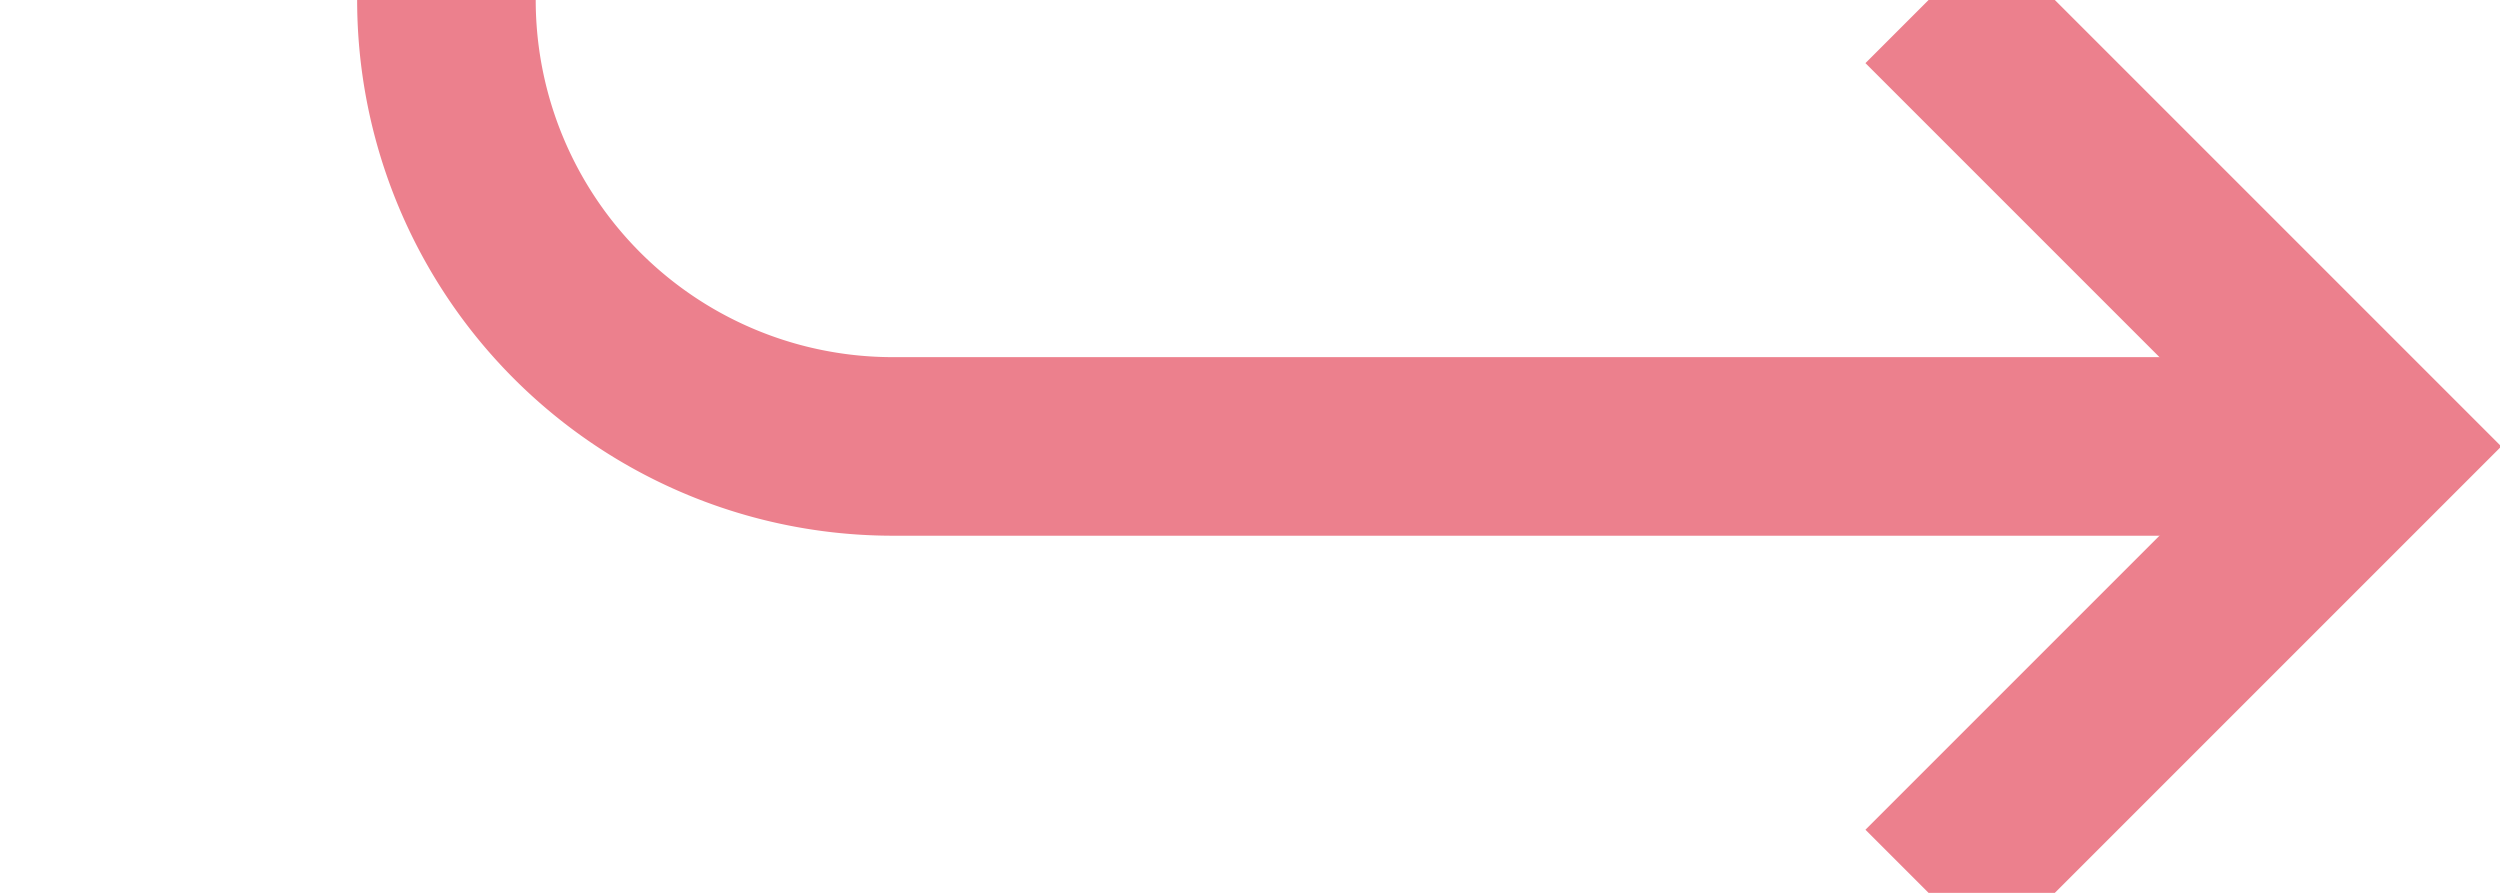 ﻿<?xml version="1.0" encoding="utf-8"?>
<svg version="1.1" xmlns:xlink="http://www.w3.org/1999/xlink" width="28px" height="10px" preserveAspectRatio="xMinYMid meet" viewBox="935 350  28 8" xmlns="http://www.w3.org/2000/svg">
  <path d="M 926 251  L 935 251  A 5 5 0 0 1 940 256 L 940 349  A 5 5 0 0 0 945 354 L 961 354  " stroke-width="2" stroke="#ec808d" fill="none" />
  <path d="M 955.893 349.707  L 960.186 354  L 955.893 358.293  L 957.307 359.707  L 962.307 354.707  L 963.014 354  L 962.307 353.293  L 957.307 348.293  L 955.893 349.707  Z " fill-rule="nonzero" fill="#ec808d" stroke="none" />
</svg>
